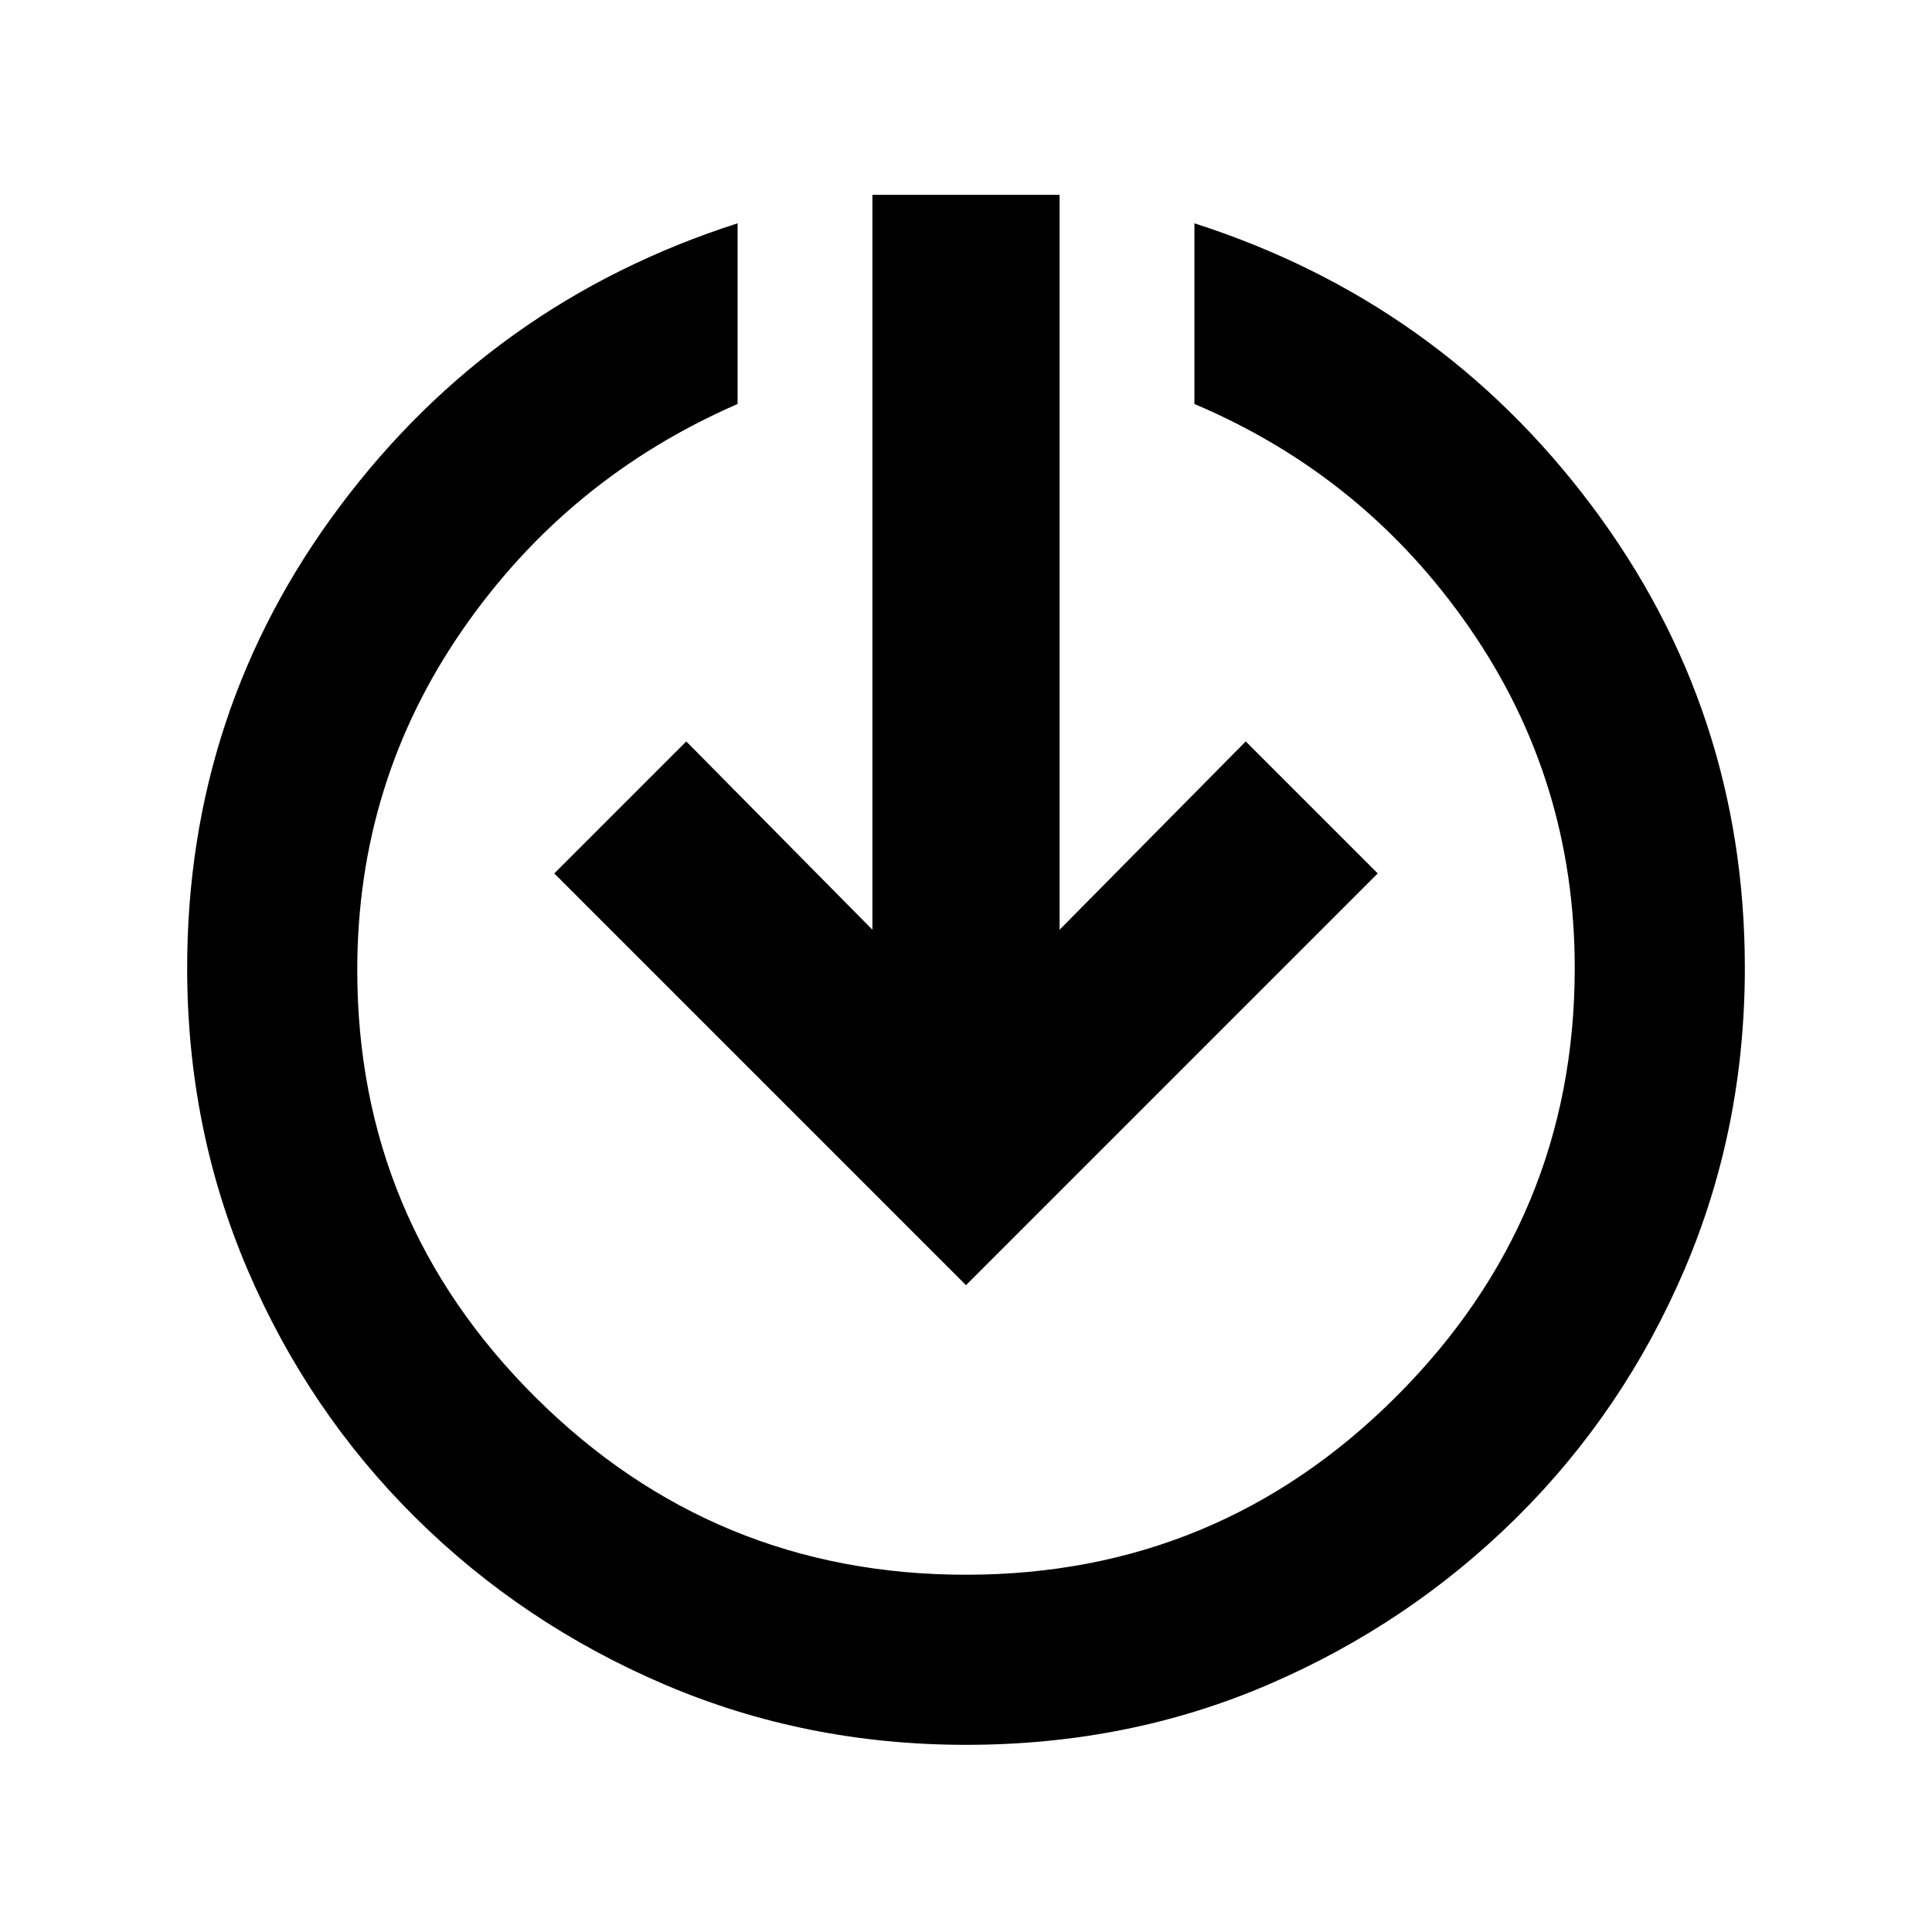 <svg xmlns="http://www.w3.org/2000/svg" height="20" viewBox="0 -960 960 960" width="20"><path d="M480-93q-79.83 0-150.09-30.1t-123.49-82.82q-53.22-52.73-83.32-122.99Q93-399.17 93-479q0-128.13 76-229.58 76-101.44 197.5-140.46v89.78q-84.59 36.83-136.78 112.37-52.2 75.54-52.2 168.89 0 124.24 88.62 212.36 88.62 88.12 213.86 88.12 125.24 0 213.86-88.62 88.62-88.62 88.62-212.86 0-93.35-52.2-168.89-52.19-75.54-136.78-111.37v-89.78Q715-810.02 791-708.58 867-607.13 867-479q0 79.83-30.1 150.09t-83.32 122.99q-53.23 52.72-122.99 82.82Q560.83-93 480-93Zm0-228.41L275.41-526 341-591.59l92.5 93.57v-365.15h93v365.15l92.5-93.57L684.59-526 480-321.41Z"/></svg>